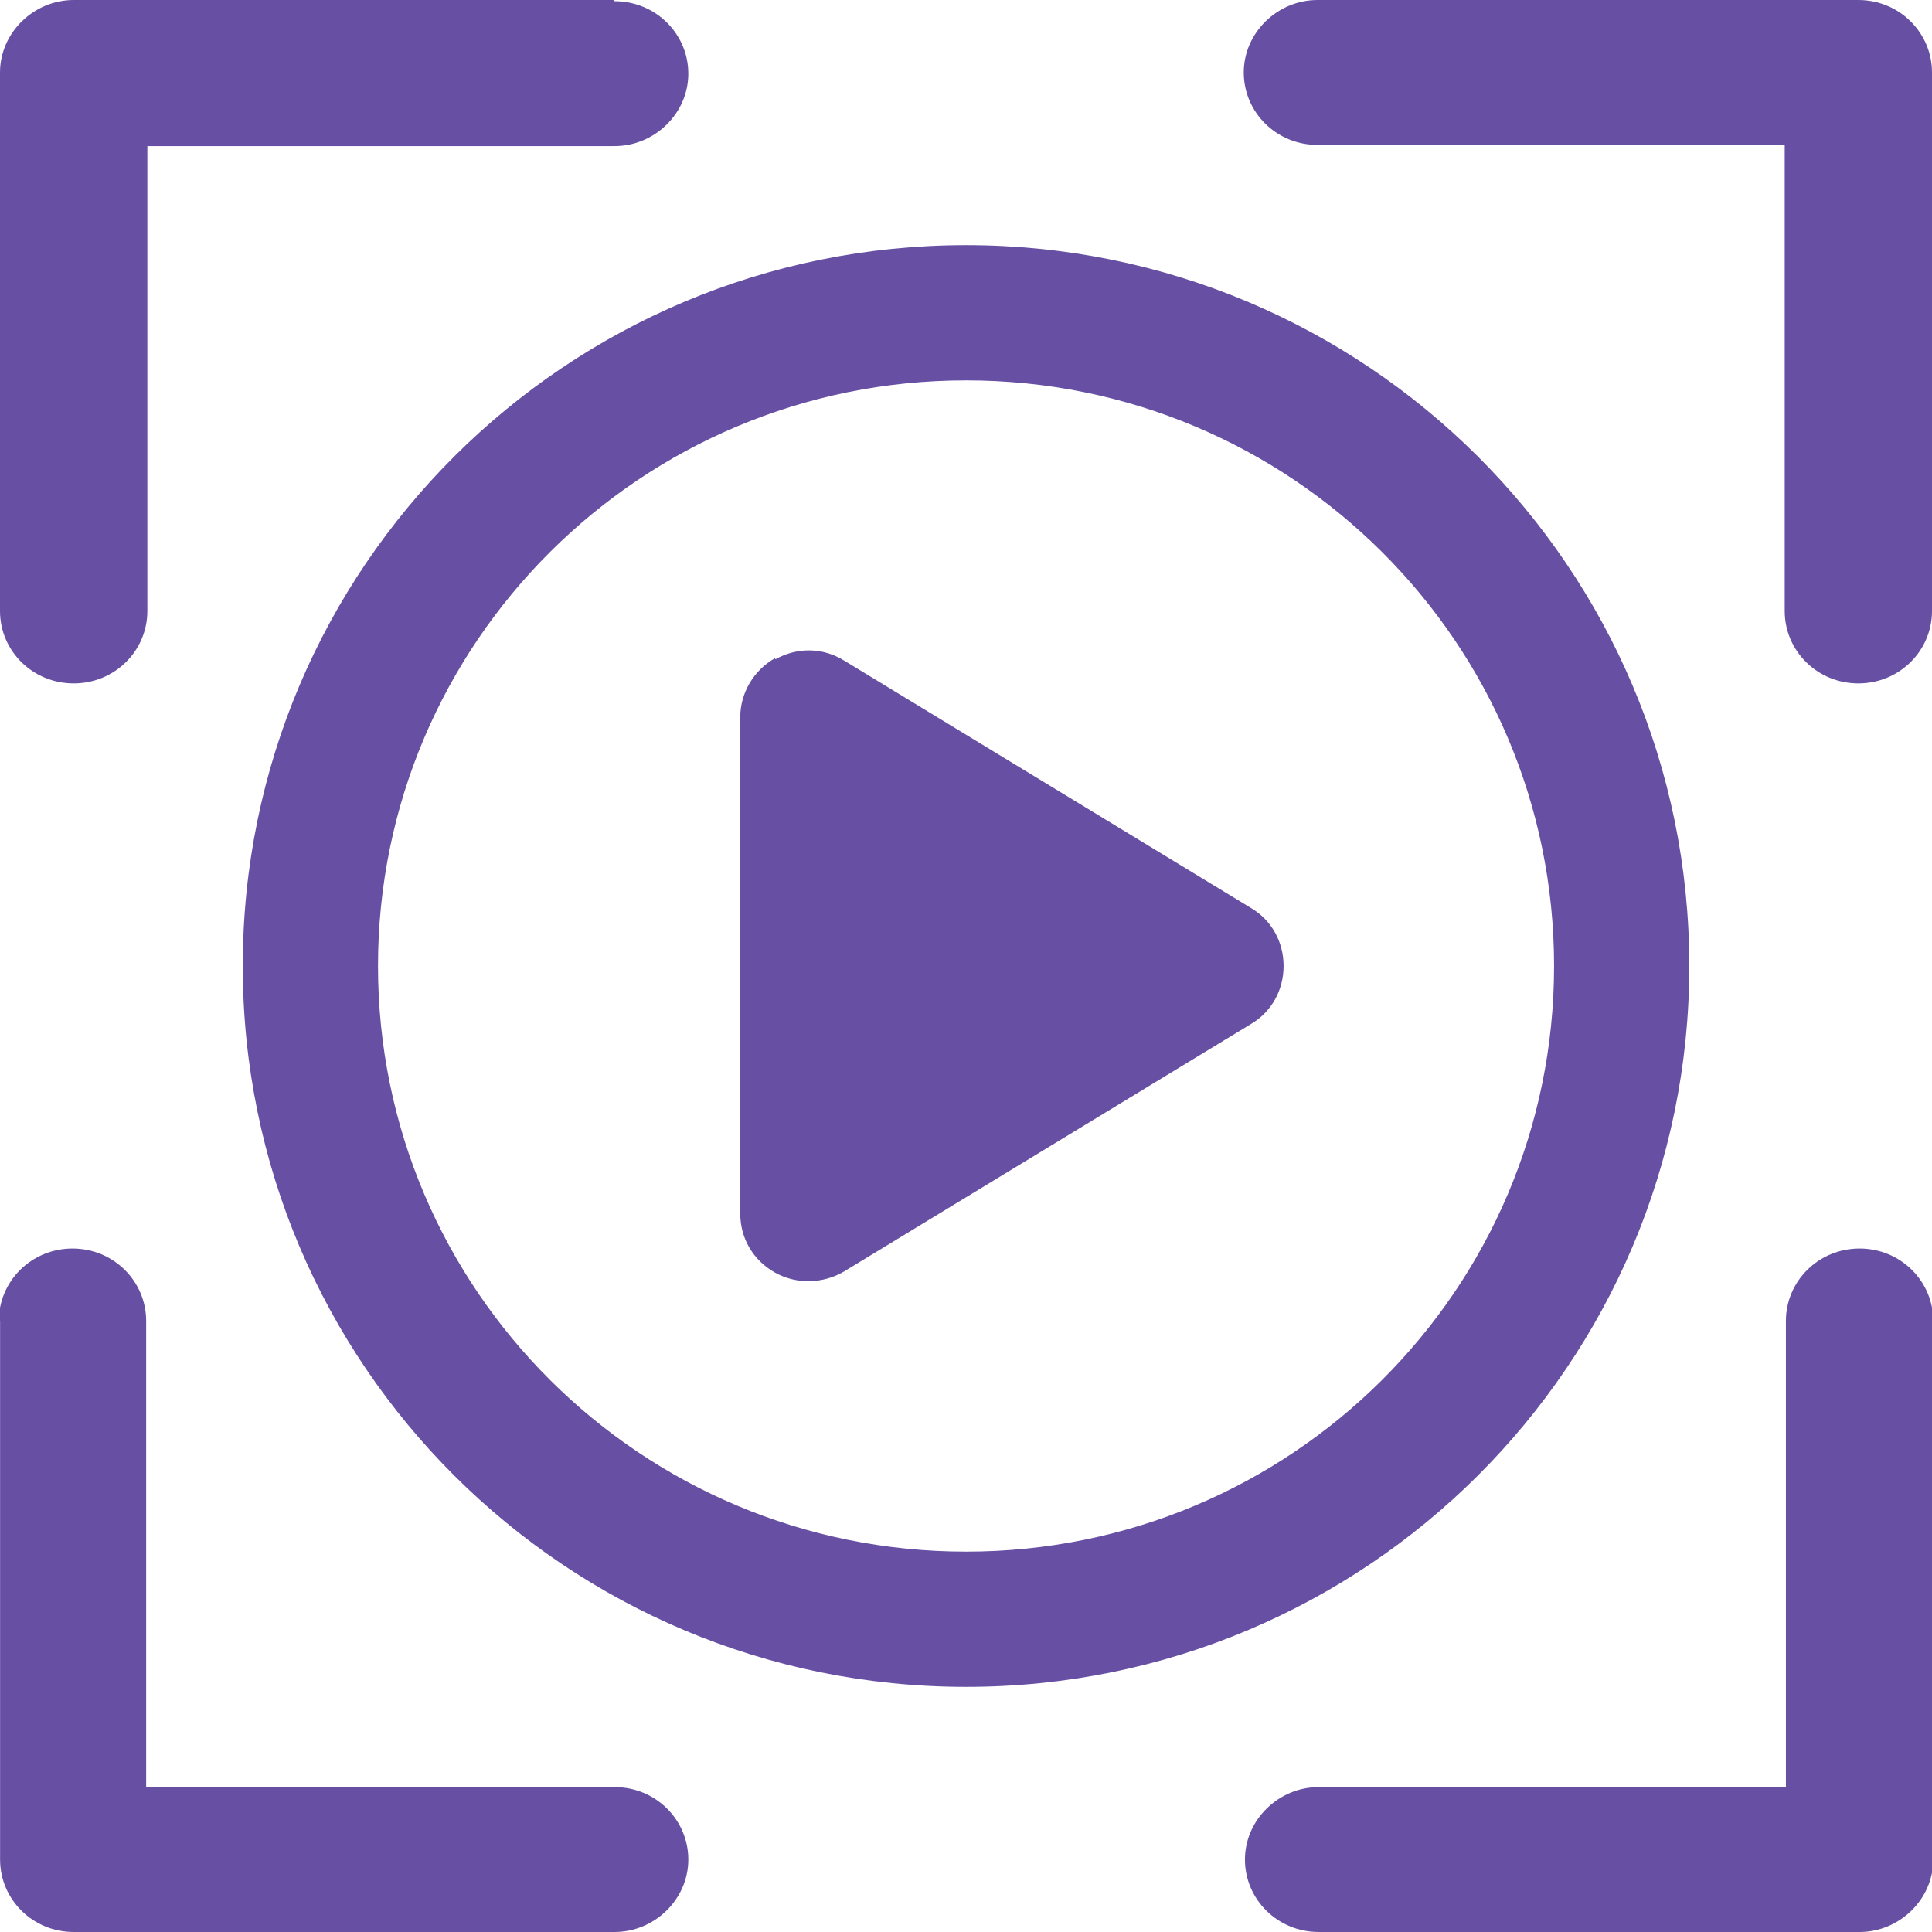 <svg width="26" height="26" viewBox="0 0 26 26" fill="none" xmlns="http://www.w3.org/2000/svg">
<g clip-path="url(#clip0_1789_15430)">
<path d="M20.914 13C20.914 8.645 17.372 5.119 13.001 5.119C8.629 5.119 5.087 8.645 5.087 13C5.087 17.355 8.629 20.881 13.001 20.881C17.372 20.881 20.914 17.355 20.914 13ZM3.267 13C3.267 7.638 7.622 3.299 13.001 3.299C18.379 3.299 22.734 7.638 22.734 13C22.734 18.363 18.379 22.701 13.001 22.701C7.622 22.701 3.267 18.363 3.267 13ZM10.433 8.873C10.726 8.71 11.067 8.71 11.359 8.889L16.836 12.22C17.112 12.383 17.274 12.675 17.274 13C17.274 13.325 17.112 13.617 16.836 13.78L11.359 17.111C11.083 17.274 10.726 17.29 10.433 17.128C10.141 16.965 9.962 16.672 9.962 16.331V9.652C9.962 9.328 10.141 9.019 10.433 8.856V8.873Z" fill="#6750A4"/>
<path d="M26 8.223V0.975C26 0.439 25.561 0 25.009 0H17.729C17.193 0 16.738 0.439 16.738 0.975C16.738 1.511 17.177 1.95 17.729 1.95H24.018V8.223C24.018 8.759 24.456 9.197 25.009 9.197C25.561 9.197 26 8.759 26 8.223Z" fill="#6750A4"/>
<path d="M17.746 26H25.026C25.562 26 26.017 25.561 26.017 25.025V17.777C26.017 17.241 25.578 16.802 25.026 16.802C24.473 16.802 24.034 17.241 24.034 17.777V24.05H17.746C17.209 24.05 16.754 24.489 16.754 25.025C16.754 25.561 17.193 26 17.746 26Z" fill="#6750A4"/>
<path d="M8.255 0H0.991C0.455 0 0 0.439 0 0.975V8.223C0 8.759 0.439 9.197 0.991 9.197C1.544 9.197 1.983 8.759 1.983 8.223V1.966H8.271C8.808 1.966 9.263 1.528 9.263 0.991C9.263 0.455 8.824 0.016 8.271 0.016L8.255 0Z" fill="#6750A4"/>
<path d="M0.001 17.777V25.025C0.001 25.561 0.439 26 0.992 26H8.272C8.808 26 9.263 25.561 9.263 25.025C9.263 24.489 8.824 24.05 8.272 24.05H1.967V17.777C1.967 17.241 1.528 16.802 0.976 16.802C0.423 16.802 -0.016 17.241 -0.016 17.777H0.001Z" fill="#6750A4"/>
</g>
<defs>
<clipPath id="clip0_1789_15430">
<rect width="26" height="26" fill="white"/>
</clipPath>
</defs>
</svg>
